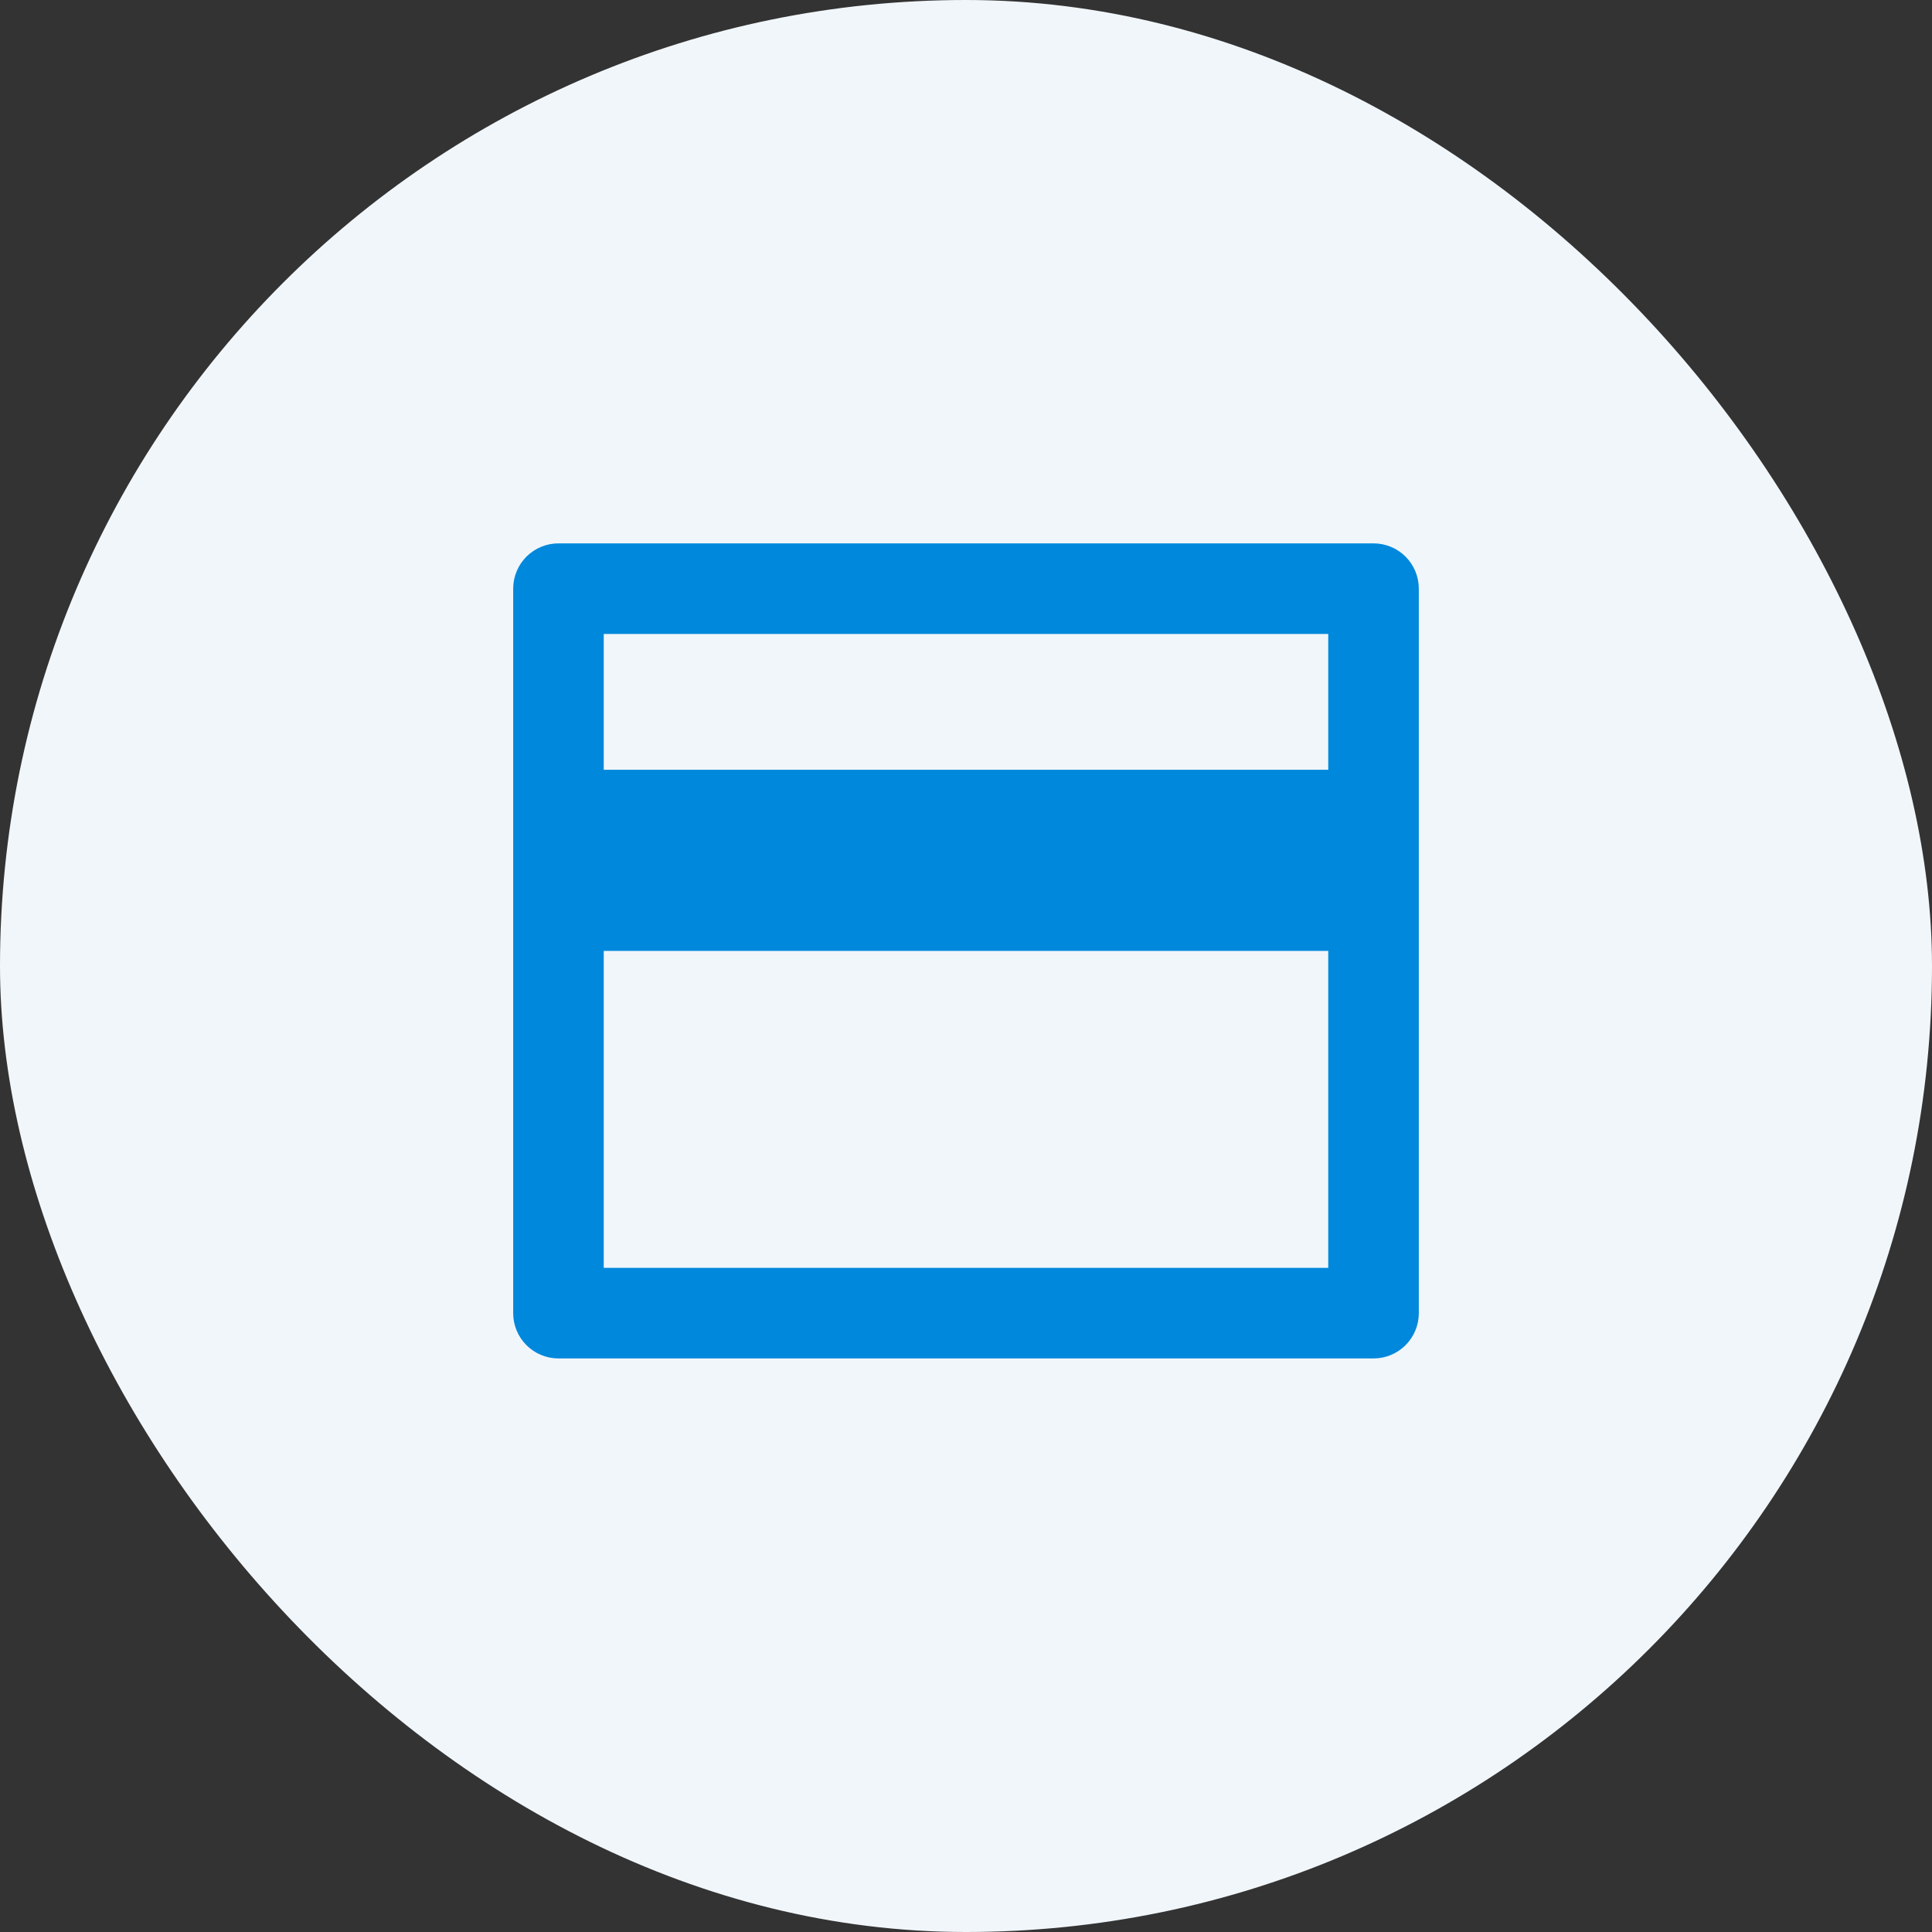 <svg width="64" height="64" viewBox="0 0 64 64" fill="none" xmlns="http://www.w3.org/2000/svg">
<rect x="0" y="0" width="64" height="64" fill="#333333" stroke="none"/>
<rect width="64" height="64" rx="32" fill="#F1F6FA"/>
<path d="M18.5 18H45.5C45.898 18 46.279 18.158 46.561 18.439C46.842 18.721 47 19.102 47 19.5V43.5C47 43.898 46.842 44.279 46.561 44.561C46.279 44.842 45.898 45 45.5 45H18.5C18.102 45 17.721 44.842 17.439 44.561C17.158 44.279 17 43.898 17 43.5V19.5C17 19.102 17.158 18.721 17.439 18.439C17.721 18.158 18.102 18 18.5 18V18ZM44 31.5H20V42H44V31.5ZM44 25.5V21H20V25.5H44Z" fill="#0088DC"/>
</svg>
